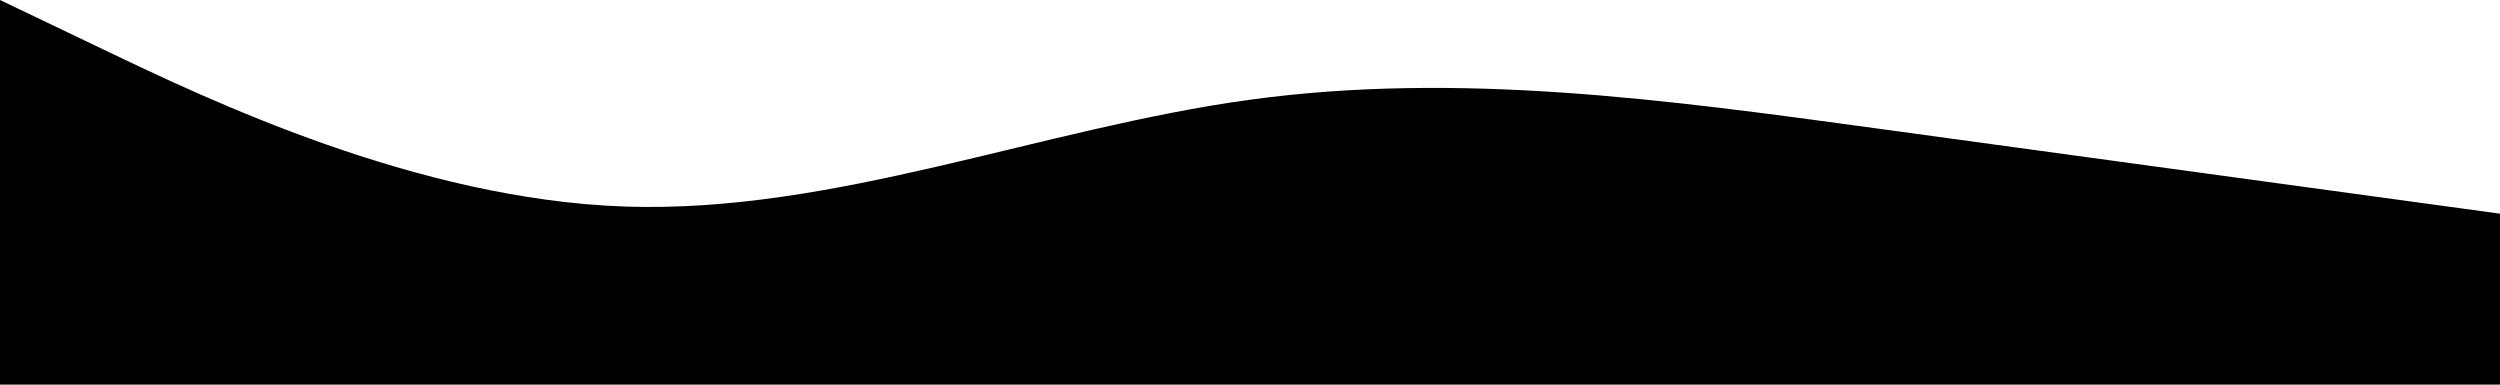 <svg width="390" height="60" viewBox="0 0 390 60" xmlns="http://www.w3.org/2000/svg">
    <path fill-rule="evenodd" clip-rule="evenodd" d="M0 0L16.25 7.778C32.5 15.556 65 31.111 97.5 32.222C130 33.333 162.5 20 195 15.556C227.5 11.111 260 15.556 292.5 20C325 24.444 357.5 28.889 373.75 31.111L390 33.333V60H373.75C357.5 60 325 60 292.5 60C260 60 227.5 60 195 60C162.5 60 130 60 97.5 60C65 60 32.5 60 16.25 60H0V0Z" fill="current"></path>
</svg>

